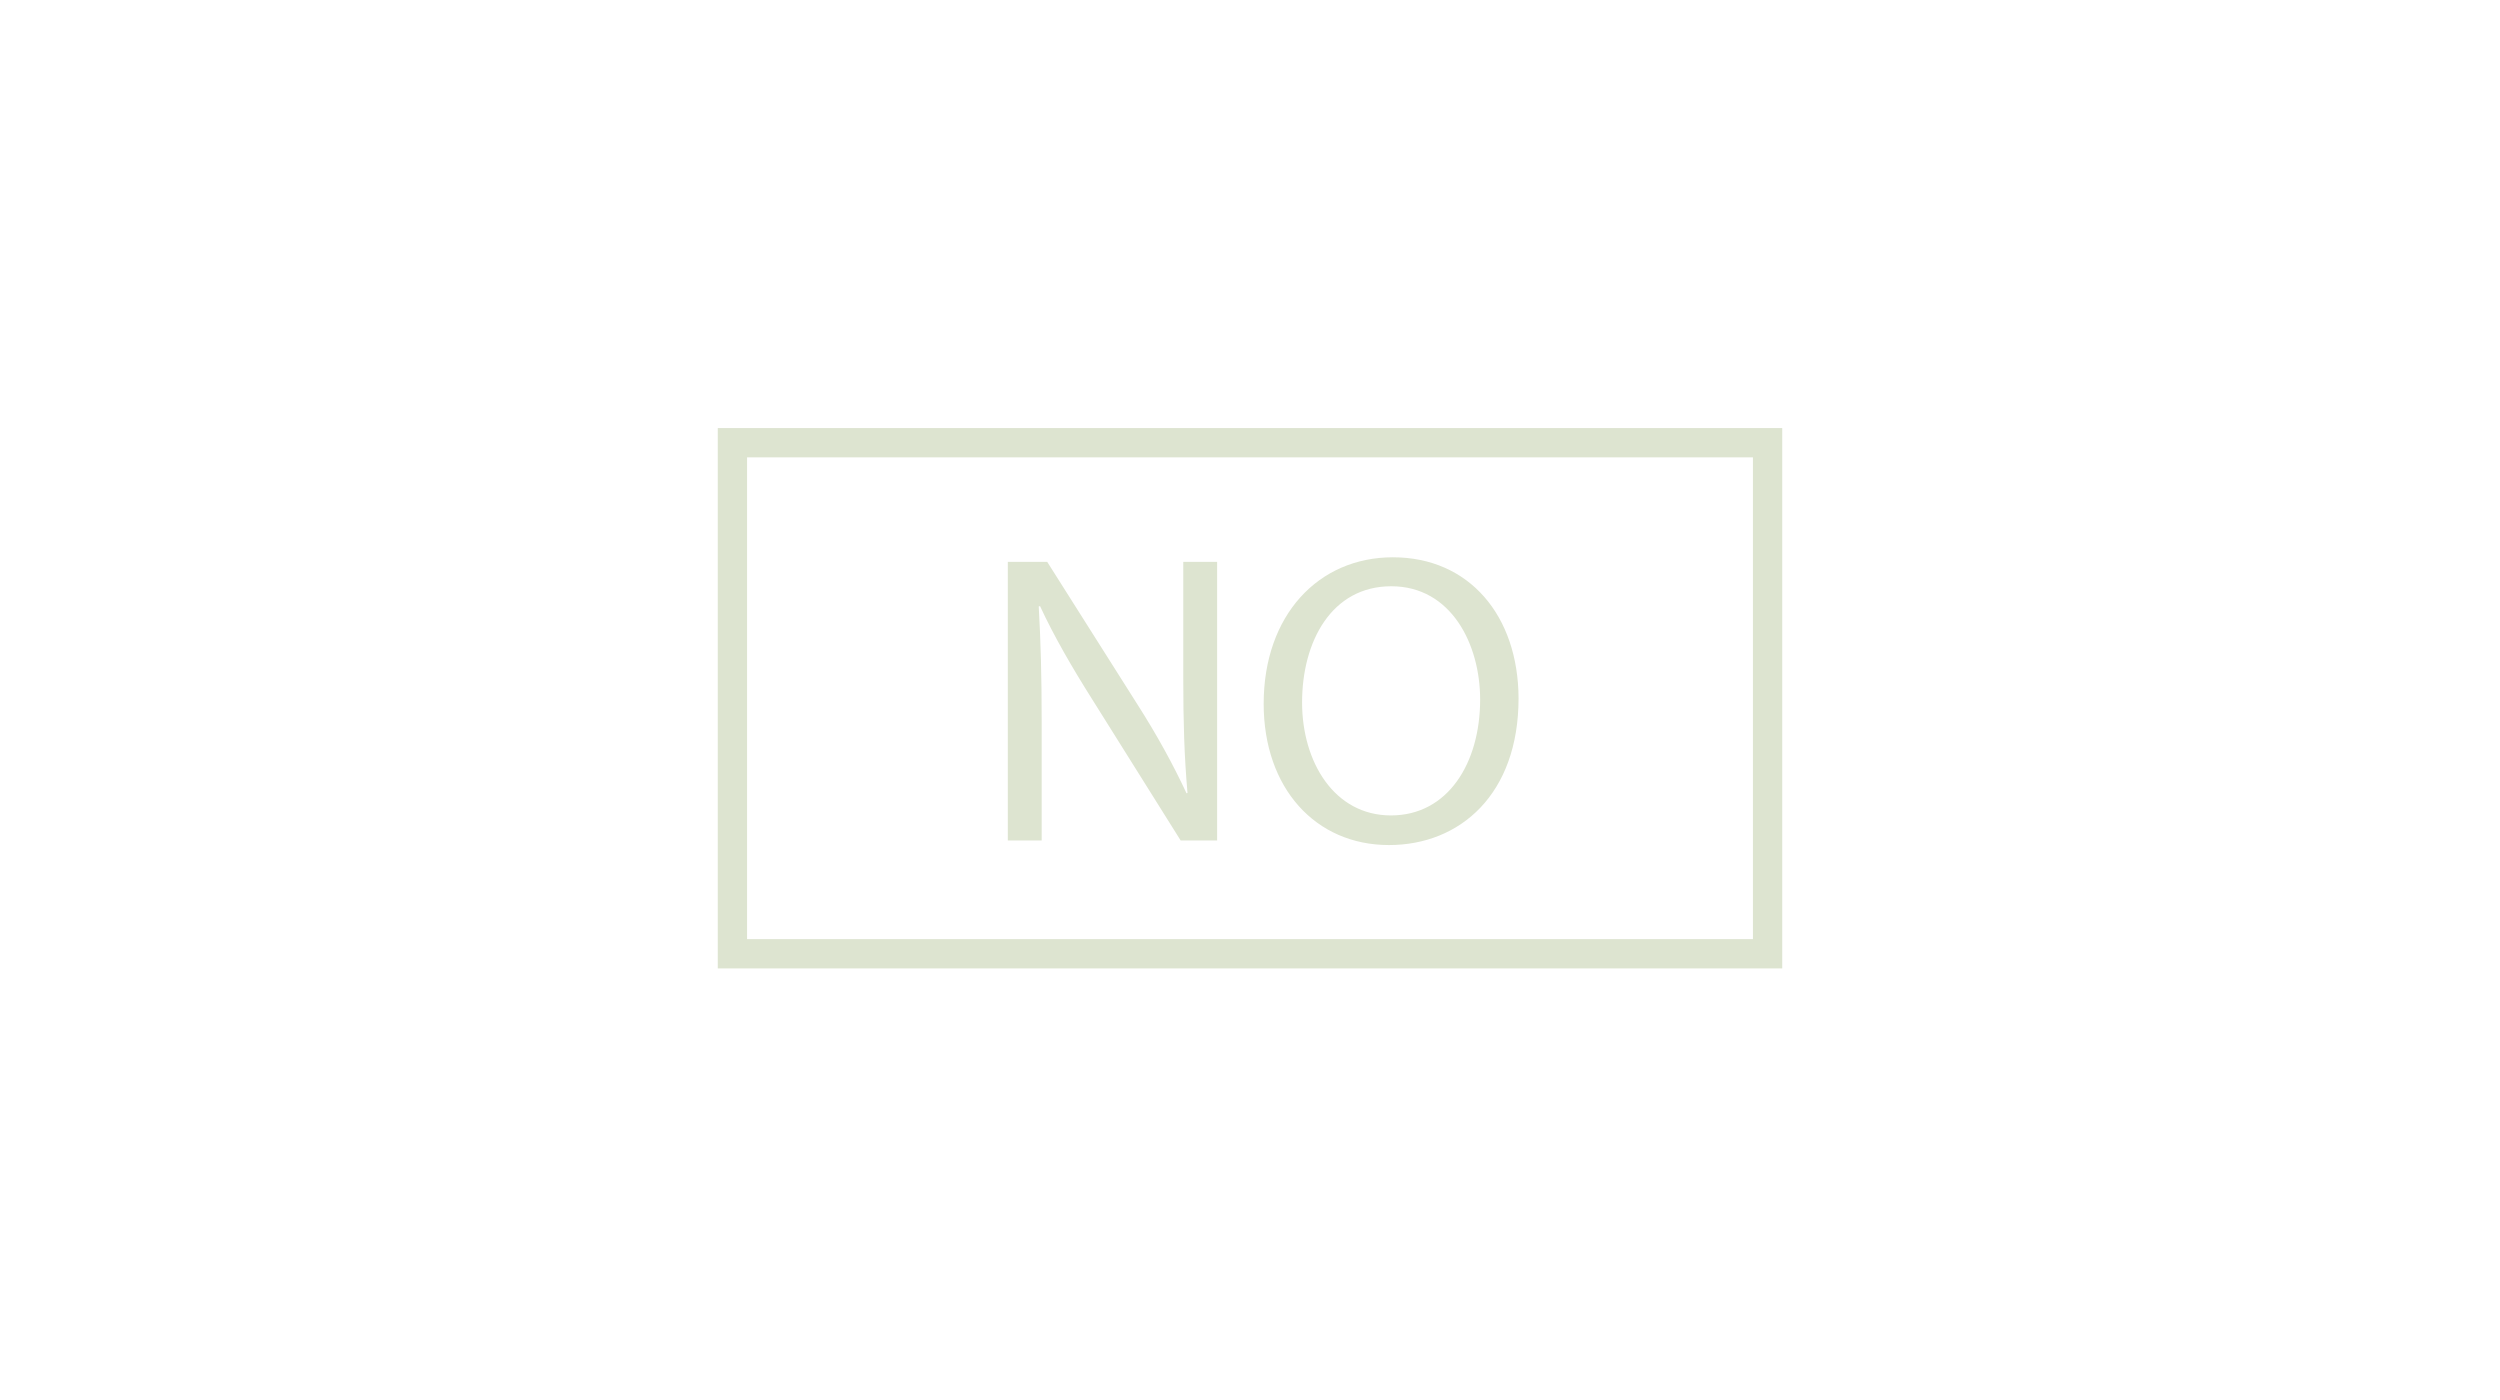 <svg version="1.1" xmlns="http://www.w3.org/2000/svg"   viewBox="0 0 768 430" enable-background="new 0 0 768 430" xml:space="preserve"><path fill="#DDE4D0" d="M363.5 172.6v35.8c0 13.3 0.3 23.8 1.3 35.2l-0.3 0.1c-4.1-8.8-9-17.8-15.4-27.8l-27.4-43.3h-12.1v85.6h10.4v-36.6c0-14.2-0.3-24.5-0.9-35.3l0.4-0.1c4.3 9.3 10 19.1 16 28.6l27.2 43.4h11.2v-85.6H363.5zM427.9 171.2c-22.9 0-39.7 17.8-39.7 45 0 25.9 15.9 43.4 38.5 43.4 21.8 0 39.8-15.6 39.8-45.1C466.4 189.1 451.3 171.2 427.9 171.2zM427.3 250.5c-17.4 0-27.3-16.4-27.3-34.7 0-18.8 9.1-35.7 27.4-35.7 18.4 0 27.3 17.8 27.3 34.8C454.7 234.4 444.8 250.5 427.3 250.5z"/><rect x="225" y="136" fill-rule="evenodd" clip-rule="evenodd" fill="none" stroke="#DDE4D0" stroke-width="9" stroke-miterlimit="10" width="318" height="157"/></svg>